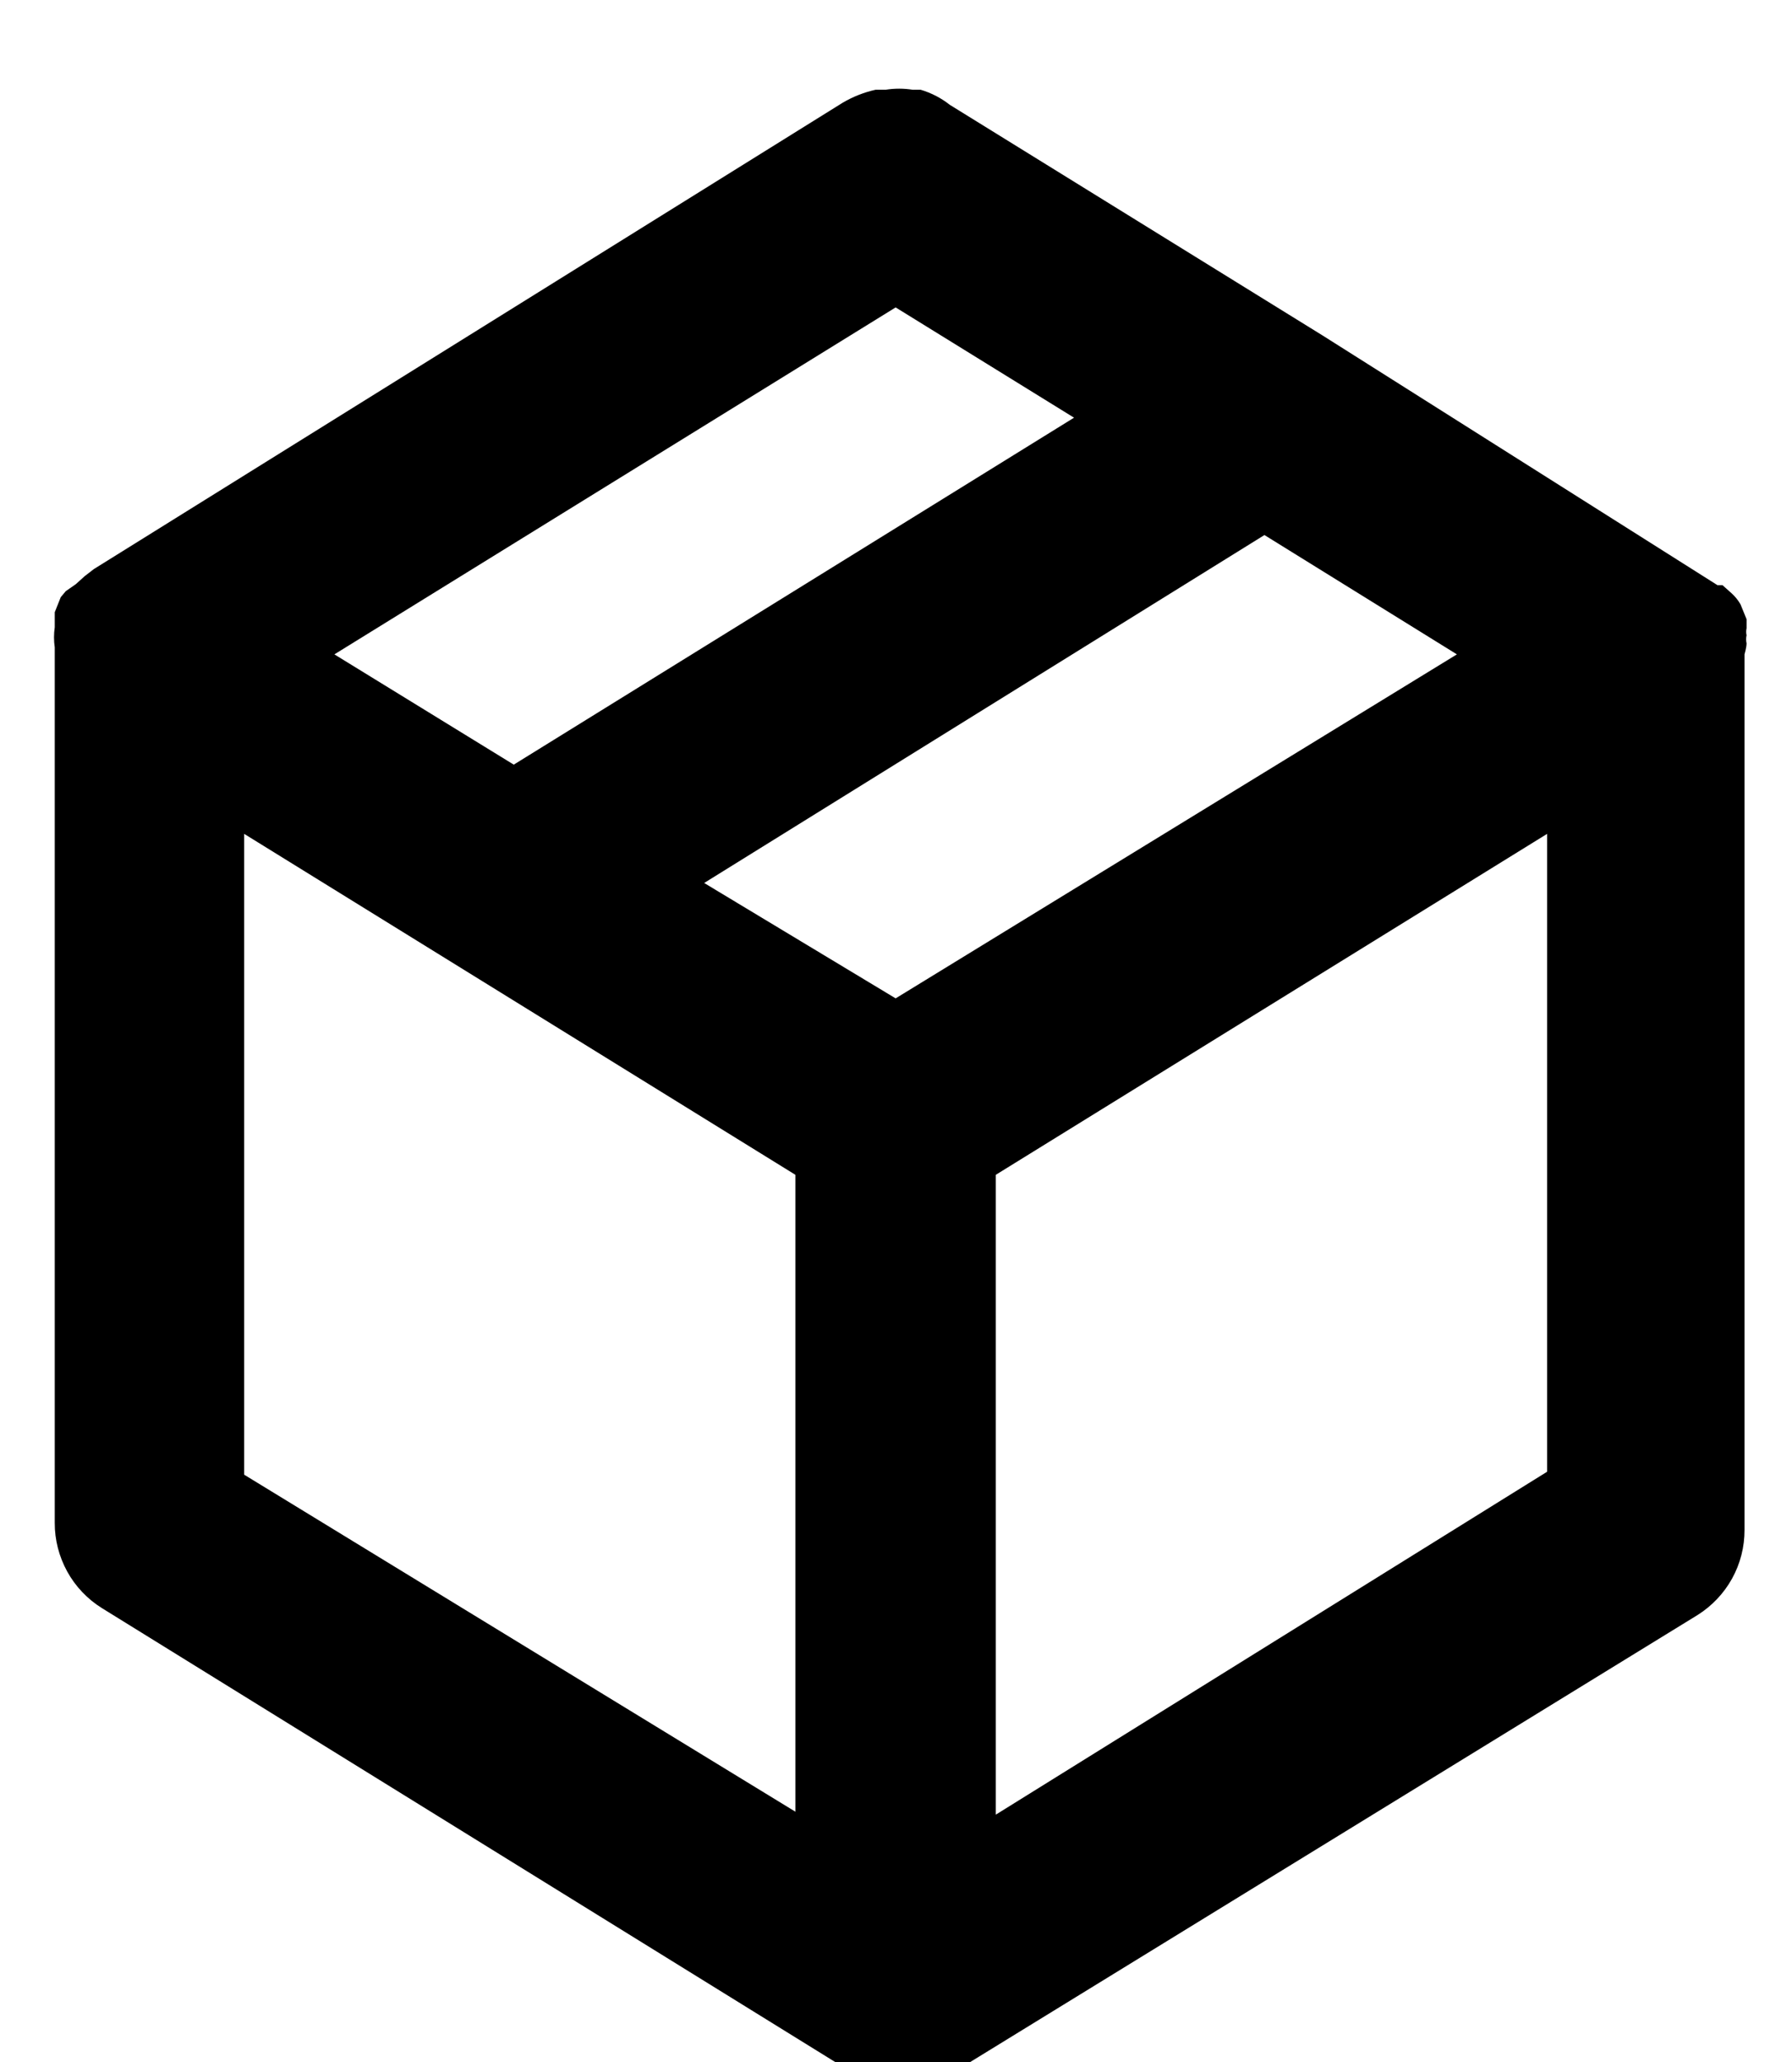 <svg width="20" height="23" viewBox="0 0 20 23" fill="none" xmlns="http://www.w3.org/2000/svg">
<path d="M19.493 7.176C19.486 7.146 19.486 7.116 19.493 7.086C19.487 7.061 19.487 7.034 19.493 7.008V6.907L19.425 6.74C19.398 6.694 19.364 6.652 19.325 6.617L19.224 6.527H19.168L14.761 3.742L10.6 1.169C10.504 1.093 10.393 1.036 10.275 1.001H10.186C10.086 0.985 9.984 0.985 9.884 1.001H9.772C9.642 1.03 9.518 1.079 9.403 1.147L1.047 6.348L0.946 6.426L0.846 6.516L0.734 6.594L0.678 6.661L0.611 6.829V6.997C0.6 7.071 0.6 7.147 0.611 7.221V16.986C0.61 17.176 0.659 17.363 0.75 17.529C0.842 17.696 0.975 17.836 1.137 17.937L9.526 23.127L9.694 23.194H9.783C9.973 23.254 10.176 23.254 10.365 23.194H10.454L10.622 23.127L18.945 18.015C19.106 17.914 19.239 17.774 19.331 17.608C19.423 17.442 19.471 17.254 19.47 17.064V7.299C19.47 7.299 19.493 7.221 19.493 7.176ZM9.996 3.429L11.987 4.659L5.734 8.529L3.732 7.299L9.996 3.429ZM8.877 20.208L2.725 16.449V9.301L8.877 13.104V20.208ZM9.996 11.136L7.859 9.849L14.112 5.968L16.26 7.299L9.996 11.136ZM17.267 16.416L11.114 20.241V13.104L17.267 9.301V16.416Z" fill="black"/>
</svg>
